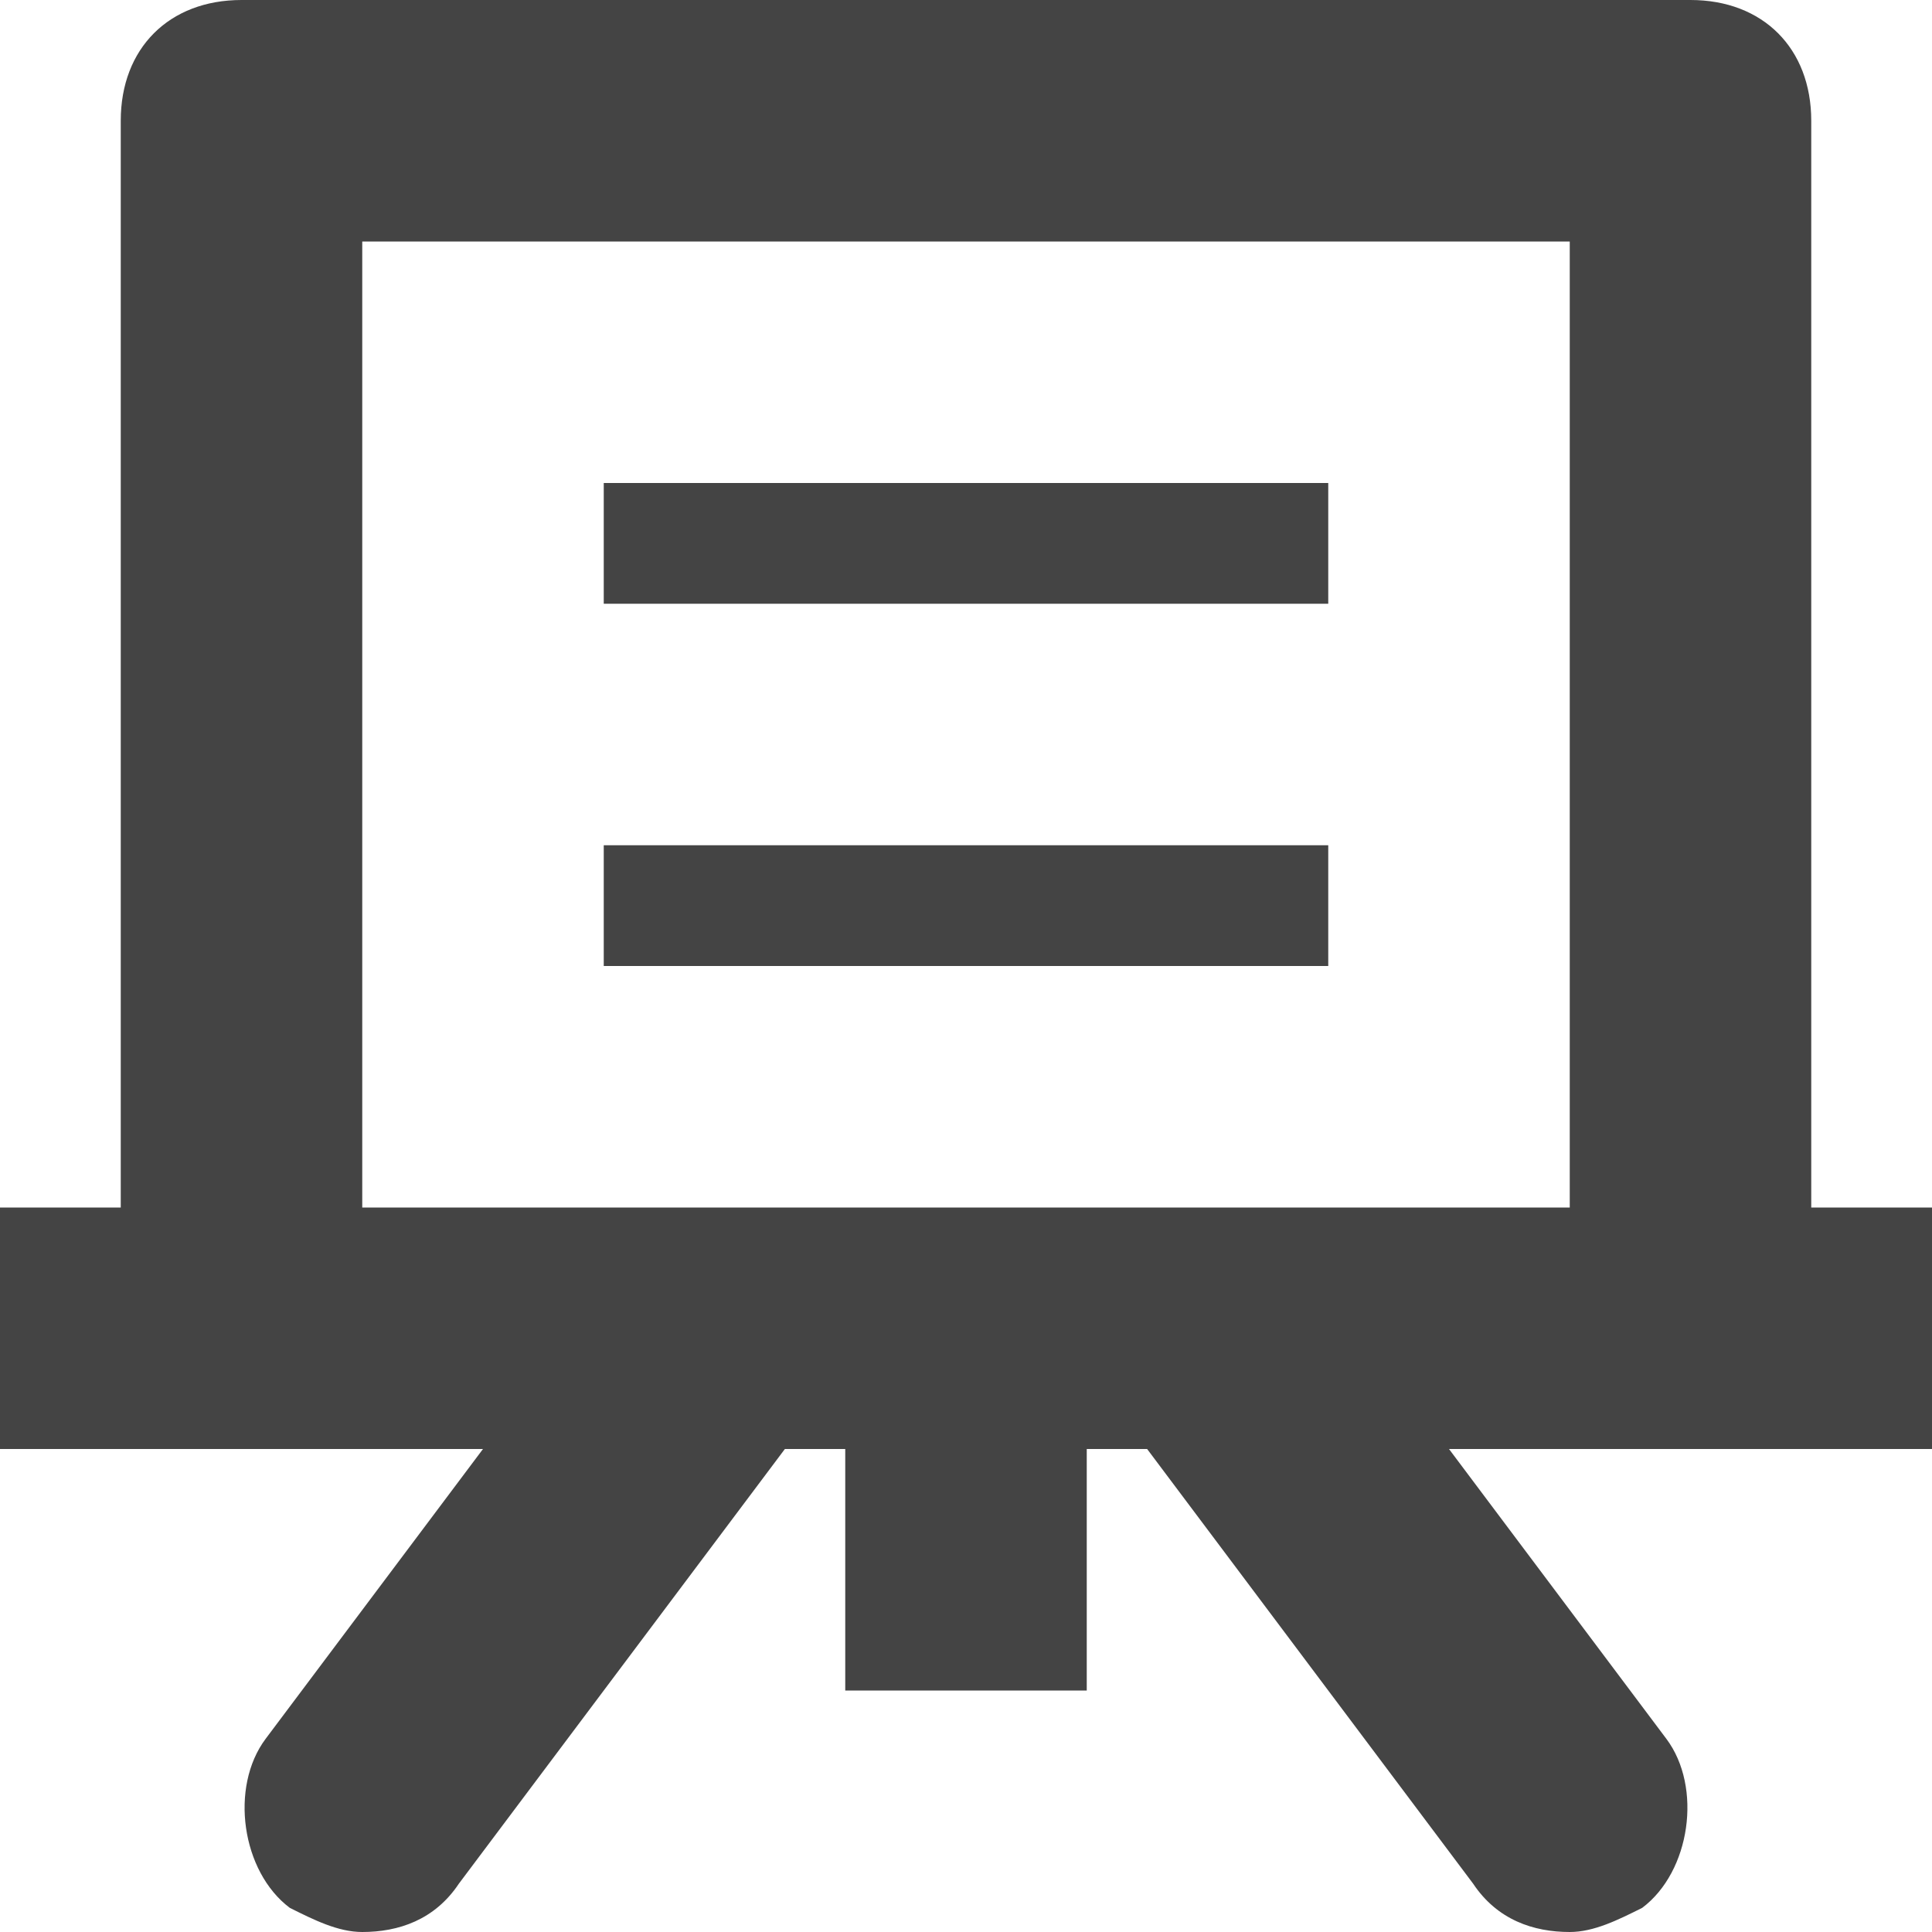 <?xml version="1.0" encoding="utf-8"?>
<!-- Generator: Adobe Illustrator 19.1.0, SVG Export Plug-In . SVG Version: 6.00 Build 0)  -->
<!DOCTYPE svg PUBLIC "-//W3C//DTD SVG 1.1//EN" "http://www.w3.org/Graphics/SVG/1.1/DTD/svg11.dtd">
<svg version="1.1" id="Layer_1" xmlns="http://www.w3.org/2000/svg" xmlns:xlink="http://www.w3.org/1999/xlink" x="0px" y="0px"
	 width="16px" height="16px" viewBox="0 0 16 16" enable-background="new 0 0 16 16" xml:space="preserve">
<path fill="#444444" d="M15,10V1c0-0.6-0.4-1-1-1H2C1.4,0,1,0.4,1,1v9H0v2h4l-1.8,2.4c-0.3,0.4-0.2,1.1,0.2,1.4
	C2.6,15.9,2.8,16,3,16c0.3,0,0.6-0.1,0.8-0.4L6.5,12H7v2h2v-2h0.5l2.7,3.6c0.2,0.3,0.5,0.4,0.8,0.4c0.2,0,0.4-0.1,0.6-0.2
	c0.4-0.3,0.5-1,0.2-1.4L12,12h4v-2H15z M3,2h10v8H3V2z"/>
<rect data-color="color-2" x="5" y="4" fill="#444444" width="6" height="1"/>
<rect data-color="color-2" x="5" y="7" fill="#444444" width="6" height="1"/>
</svg>
